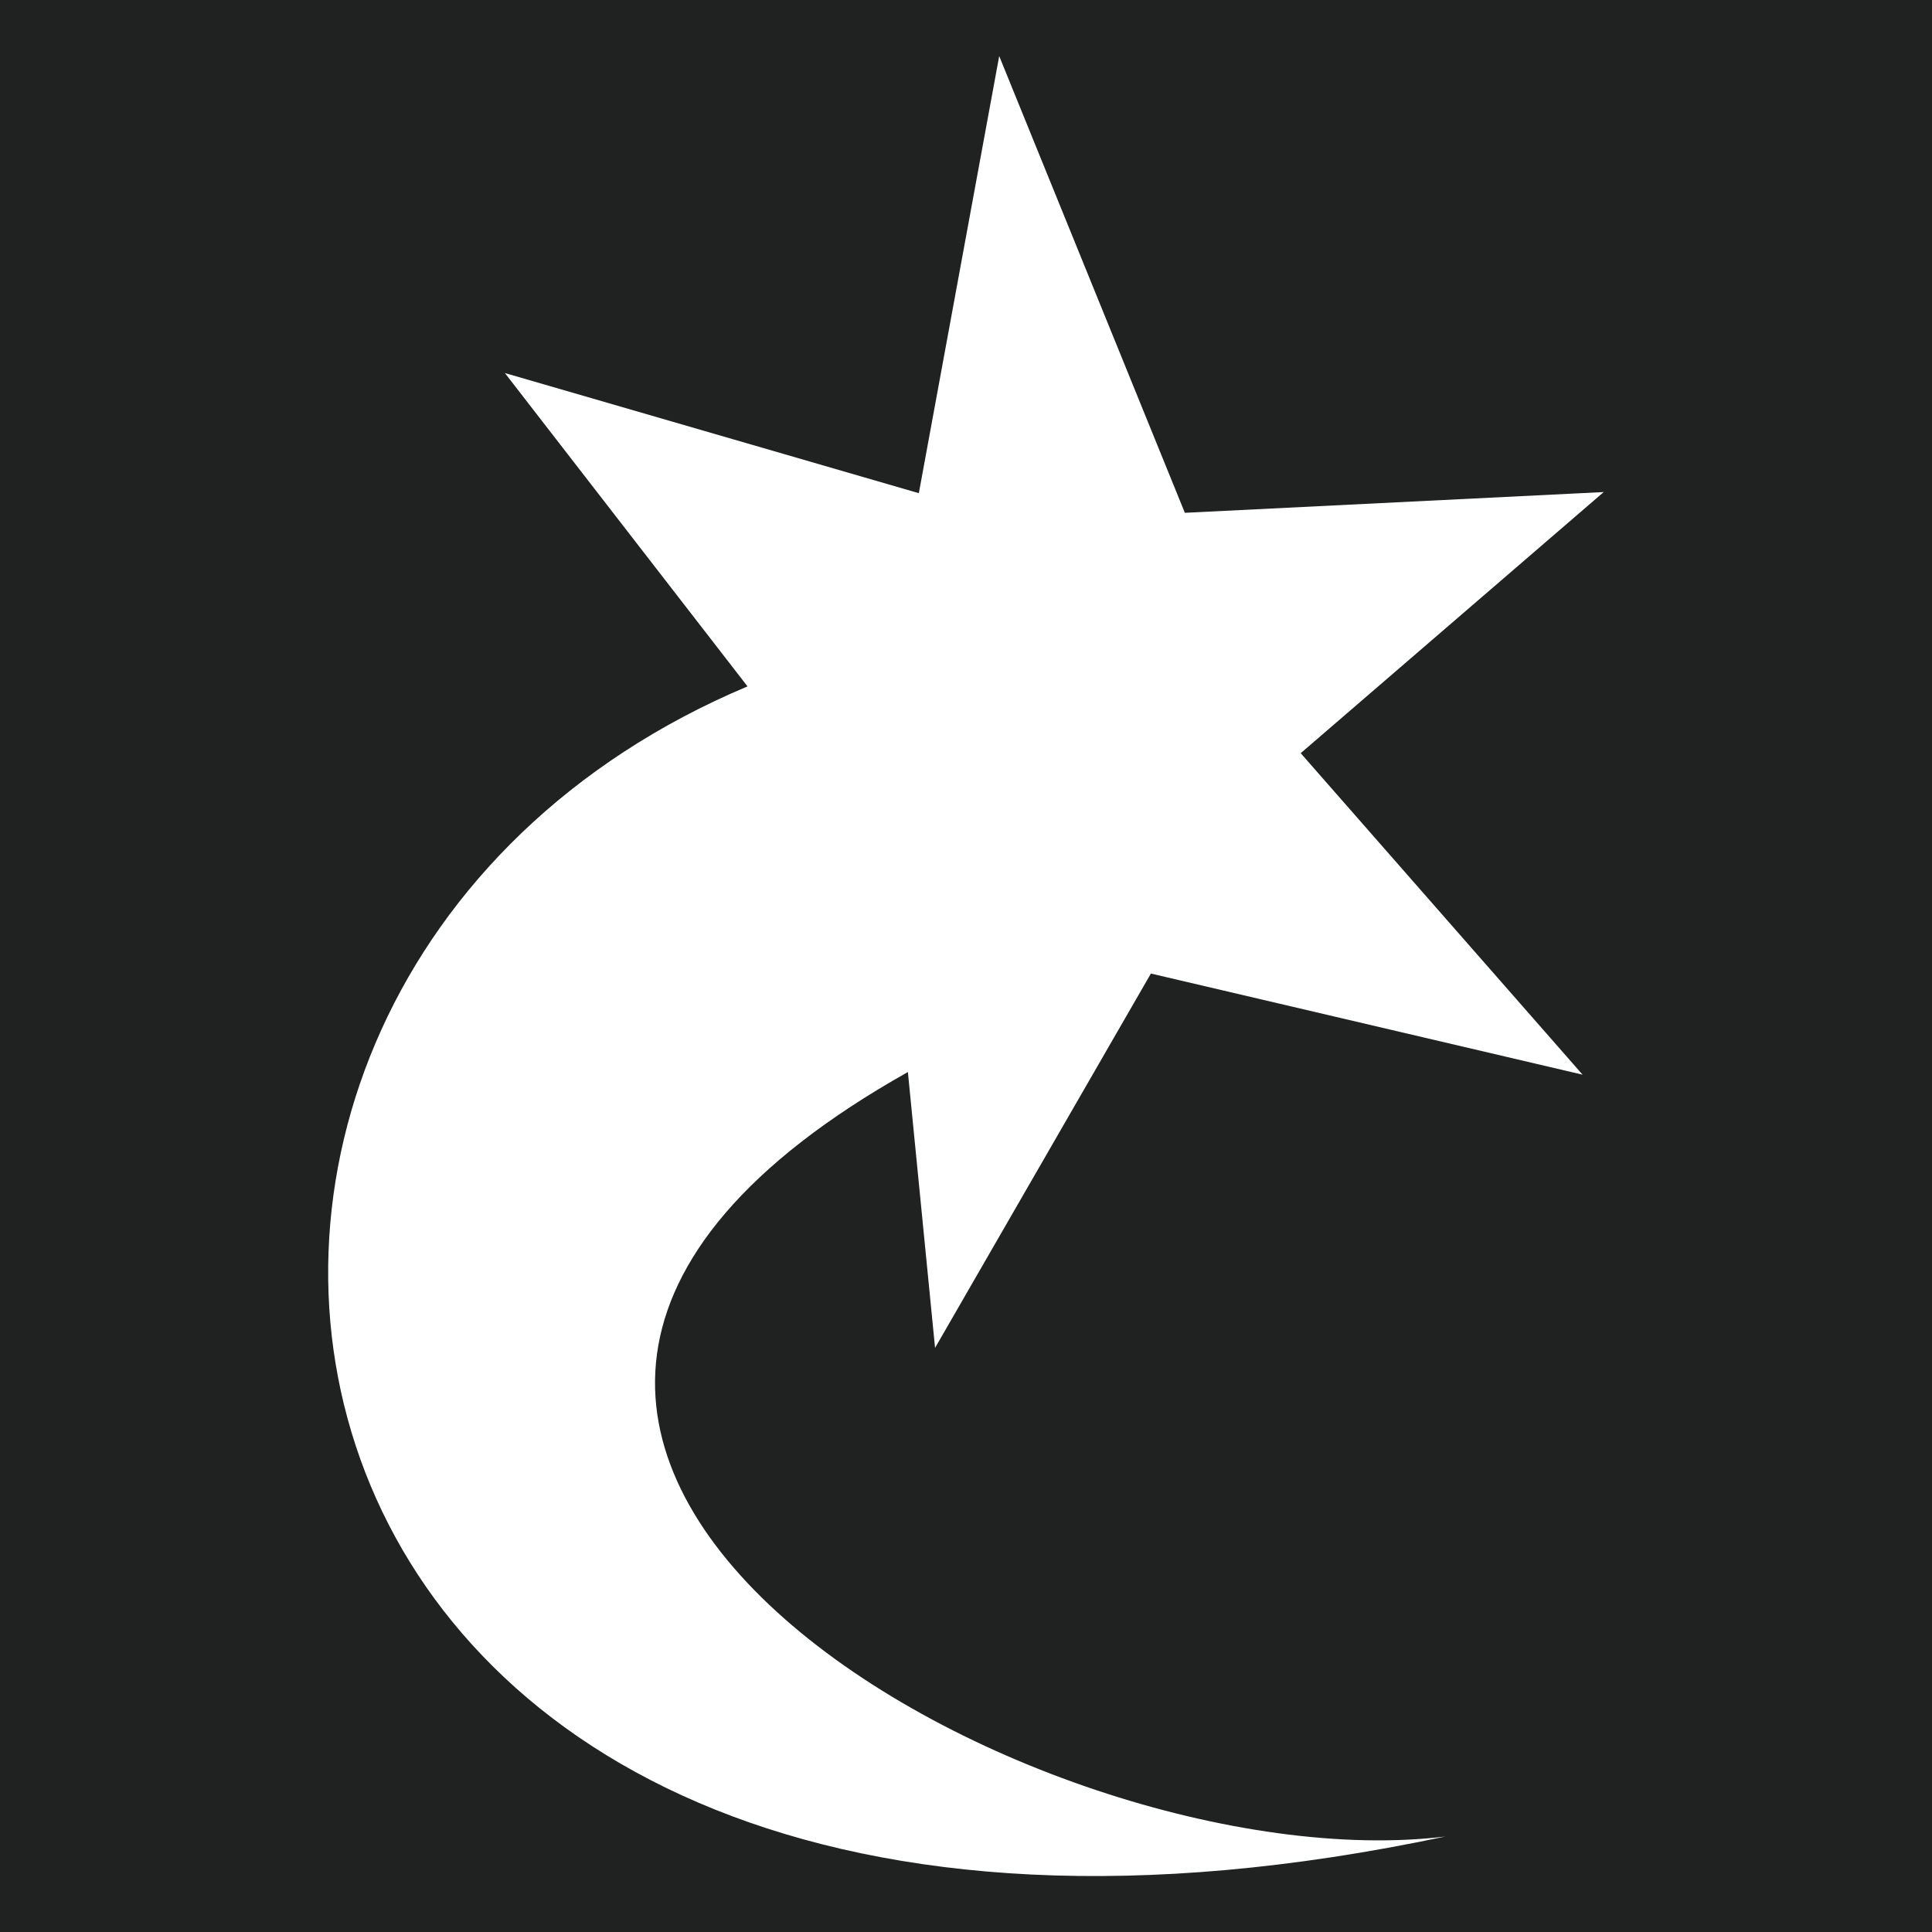 <svg style="height: 512px; width: 512px;" xmlns="http://www.w3.org/2000/svg" viewBox="0 0 512 512">
    <path d="M0 0h512v512H0z" fill="#202222" fill-opacity="1"></path>
    <g class="" style="" transform="translate(0,0)">
        <path d="M264.8 14.86 243.5 130.7 133.8 98.86l64.3 83.04C8.624 261.7 55.82 556 383 486.7 274.4 499.9 66.42 382 240.6 284.1l7.2 73.1L305 258l114.4 26.8-74.7-85.2 80.3-69.2-111 5.5z" fill="#fff" fill-opacity="1"></path>
    </g>
</svg>